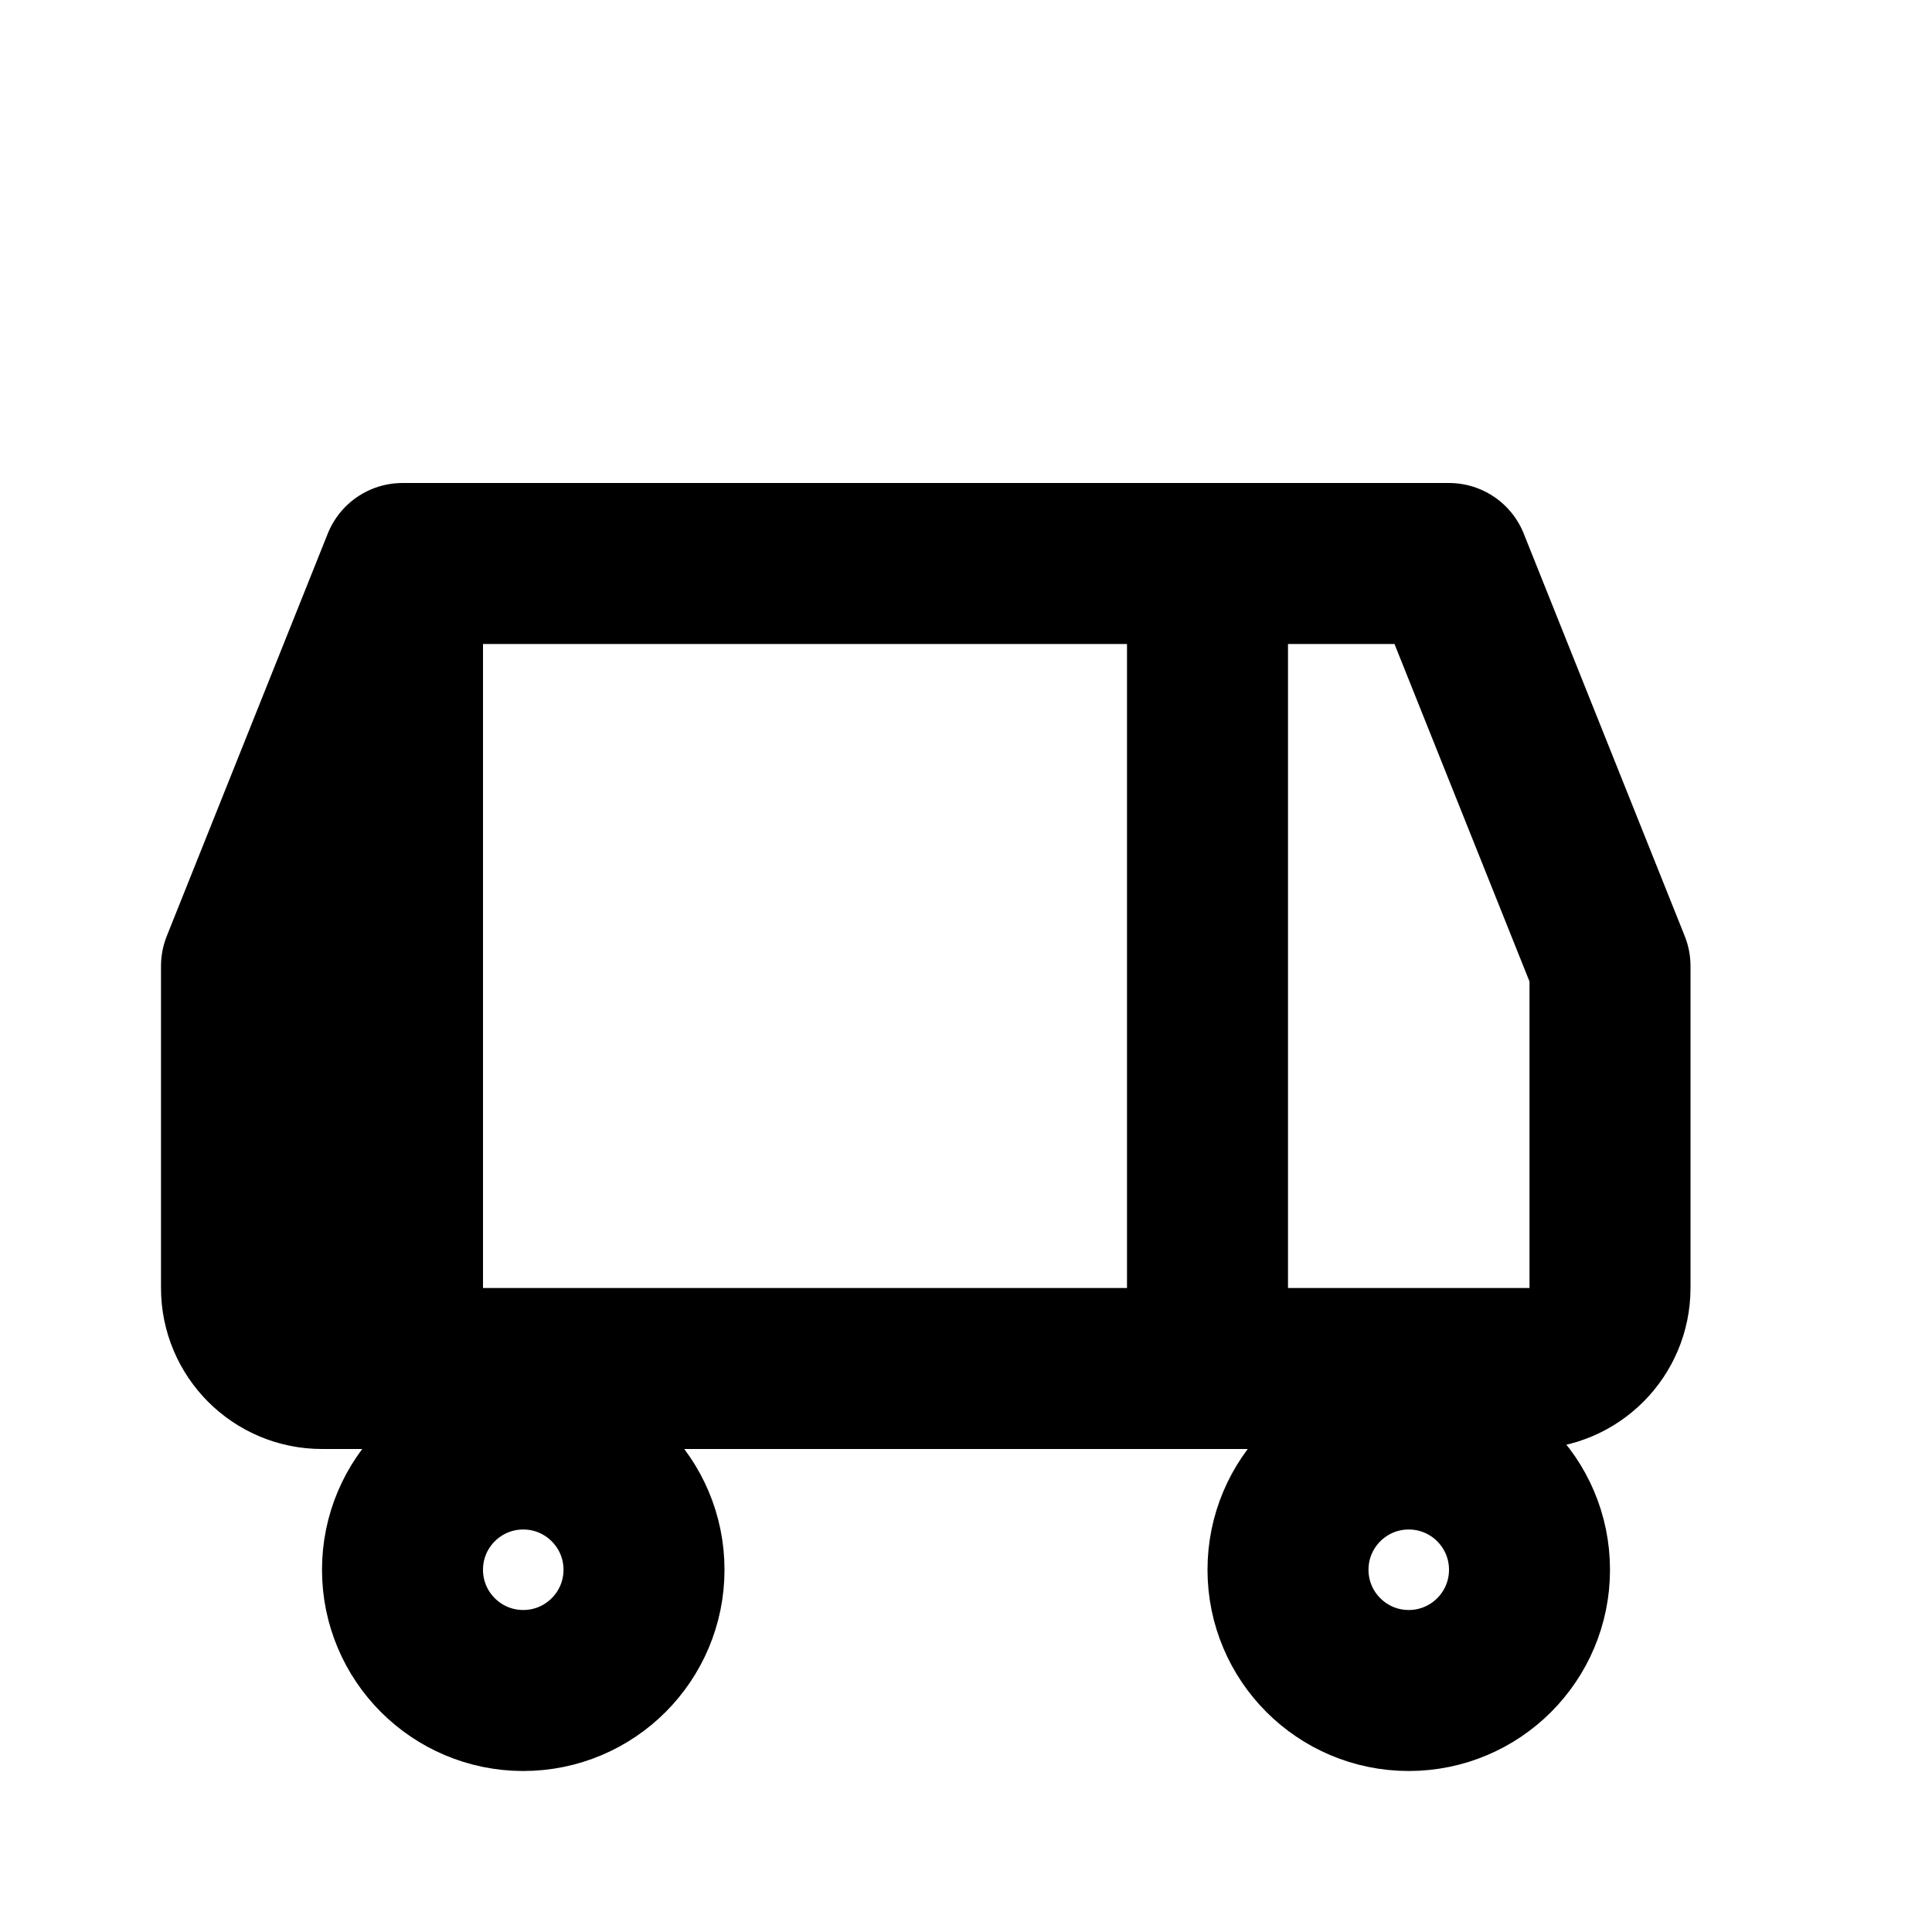 <?xml version="1.0" encoding="UTF-8"?>
<svg width="24" height="24" viewBox="0 0 24 24" fill="none" xmlns="http://www.w3.org/2000/svg">
  <path d="M5 17H4C3.448 17 3 16.552 3 16V12L5 7H15M5 17H15M5 17V12M15 17H19C19.552 17 20 16.552 20 16V12L18 7H15M15 17V12M15 12V7M15 7H5V12" stroke="currentColor" stroke-width="2" stroke-linecap="round" stroke-linejoin="round"/>
  <circle cx="6.5" cy="19.5" r="1.5" stroke="currentColor" stroke-width="2"/>
  <circle cx="17.5" cy="19.5" r="1.5" stroke="currentColor" stroke-width="2"/>
</svg> 